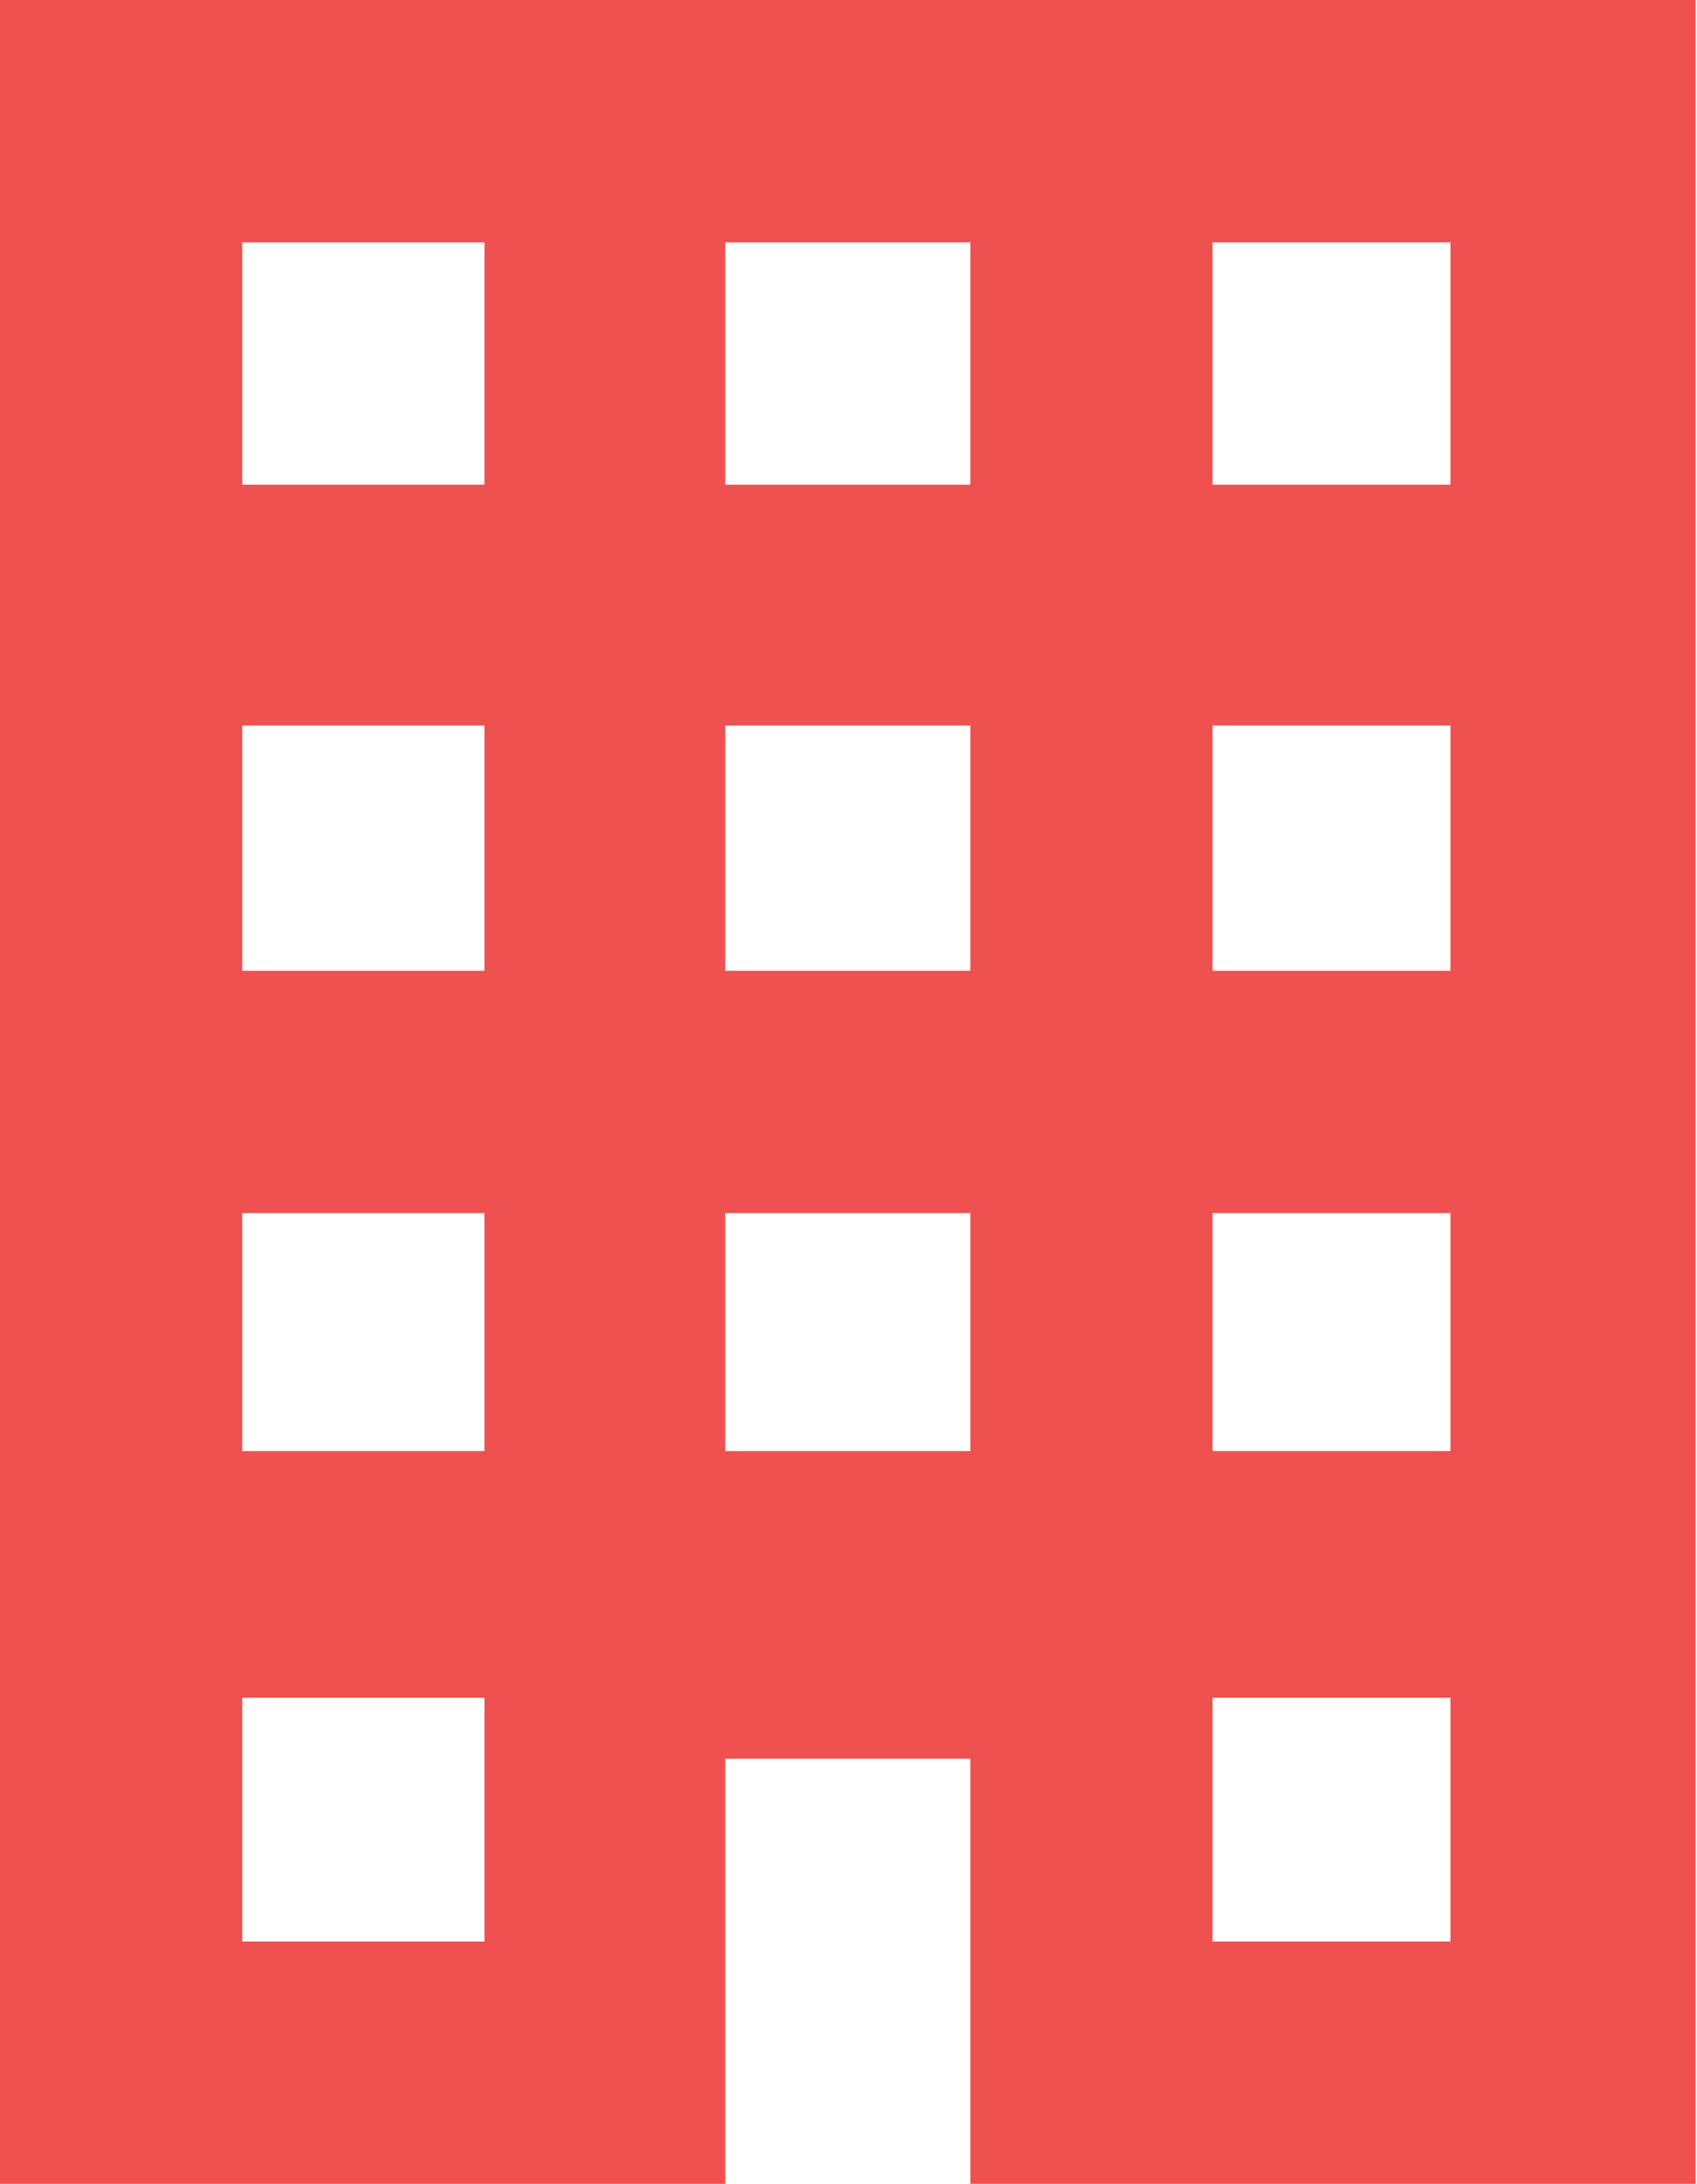 <svg xmlns="http://www.w3.org/2000/svg" viewBox="0 0 11.7 15.05"><defs><style>.cls-1{fill:#ef5050;}</style></defs><g id="Layer_2" data-name="Layer 2"><g id="Layer_1-2" data-name="Layer 1"><path class="cls-1" d="M0,0V15.05H5V12.12H6.69v2.93h5V0H0M1.67,1.67H3.34V3.34H1.67V1.67M5,1.67H6.69V3.34H5V1.67m3.34,0H10V3.34H8.36V1.67M1.67,5H3.34V6.69H1.67V5M5,5H6.69V6.69H5V5M8.36,5H10V6.69H8.36V5M1.67,8.36H3.34V10H1.67V8.36M5,8.36H6.69V10H5V8.36m3.34,0H10V10H8.36V8.36M1.67,11.7H3.34v1.68H1.67V11.7m6.69,0H10v1.68H8.36Z"/></g></g></svg>